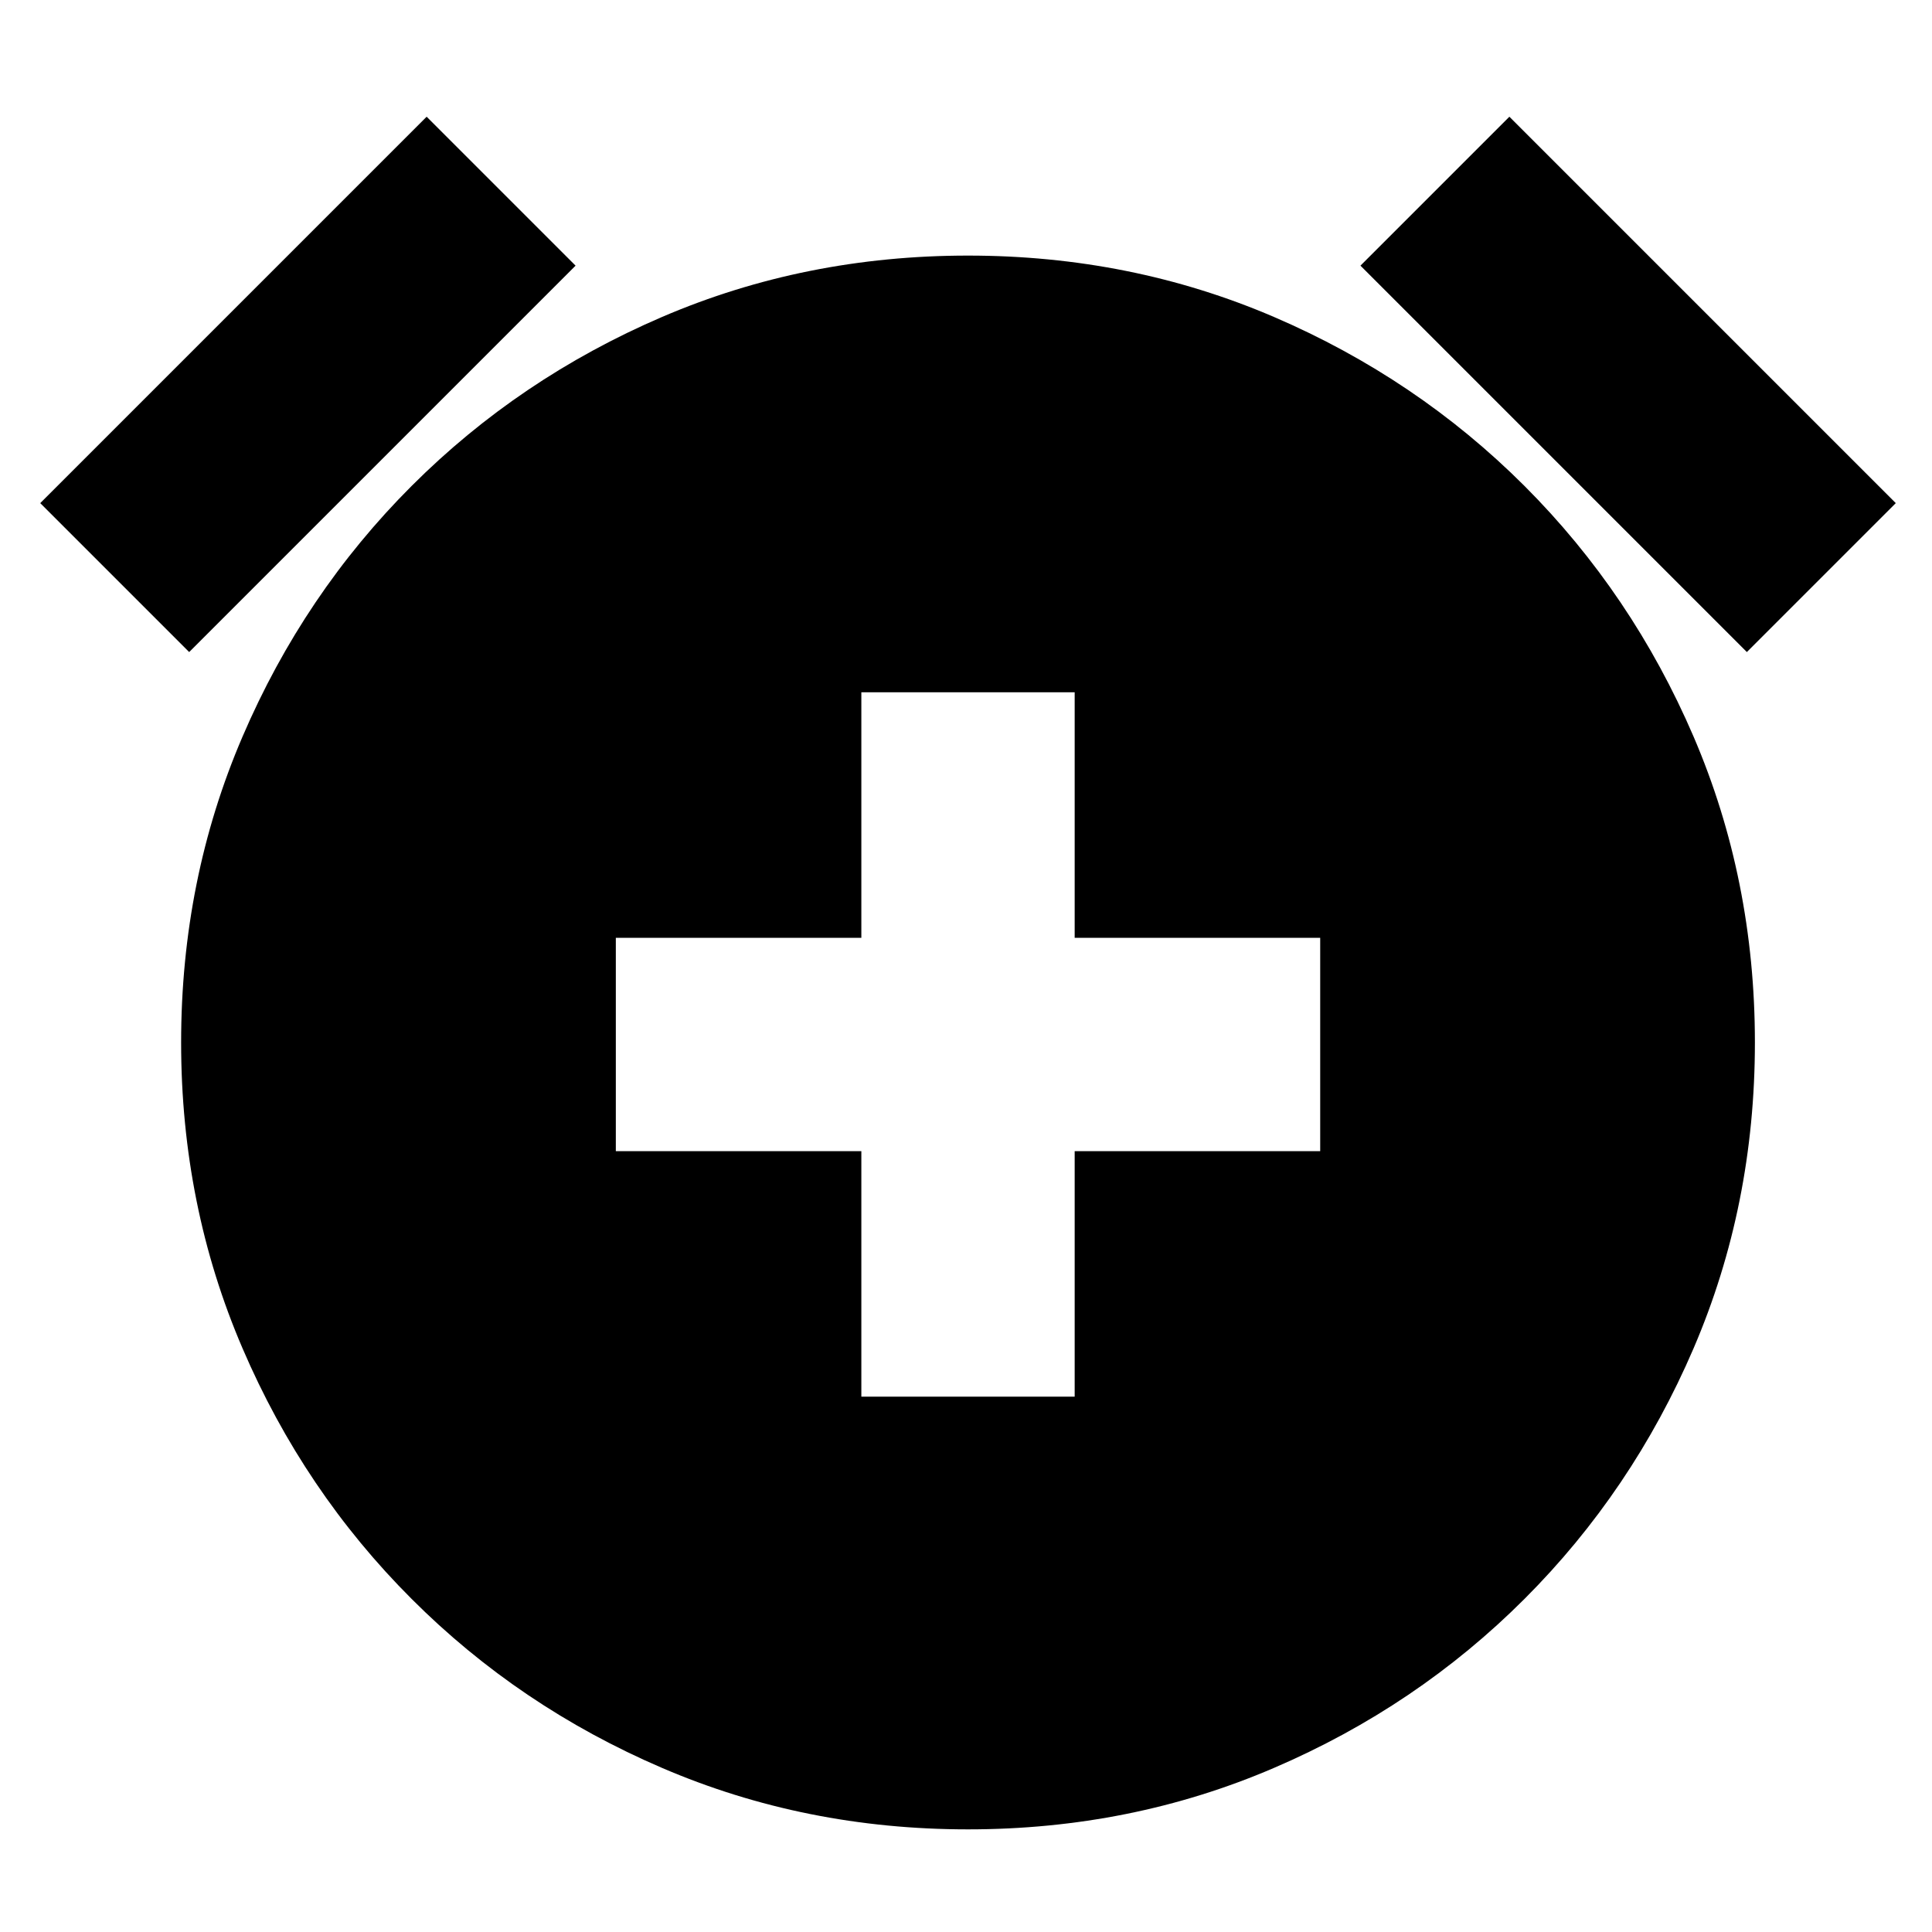 <svg xmlns="http://www.w3.org/2000/svg" height="24" width="24"><path d="M10.7 17.35H13.35V14.3H16.4V11.65H13.35V8.6H10.7V11.65H7.65V14.3H10.7ZM12.025 22.725Q10 22.725 8.225 21.962Q6.45 21.2 5.113 19.862Q3.775 18.525 3.013 16.75Q2.25 14.975 2.25 12.95Q2.25 10.925 3.013 9.15Q3.775 7.375 5.113 6.037Q6.45 4.7 8.225 3.937Q10 3.175 12.025 3.175Q14.05 3.175 15.825 3.937Q17.6 4.7 18.938 6.037Q20.275 7.375 21.038 9.15Q21.8 10.925 21.8 12.95Q21.8 14.975 21.038 16.75Q20.275 18.525 18.938 19.862Q17.6 21.2 15.825 21.962Q14.05 22.725 12.025 22.725ZM5.3 1.45 7.15 3.3 2.35 8.1 0.5 6.25ZM18.75 1.45 23.55 6.25 21.7 8.1 16.9 3.3Z"/></svg>